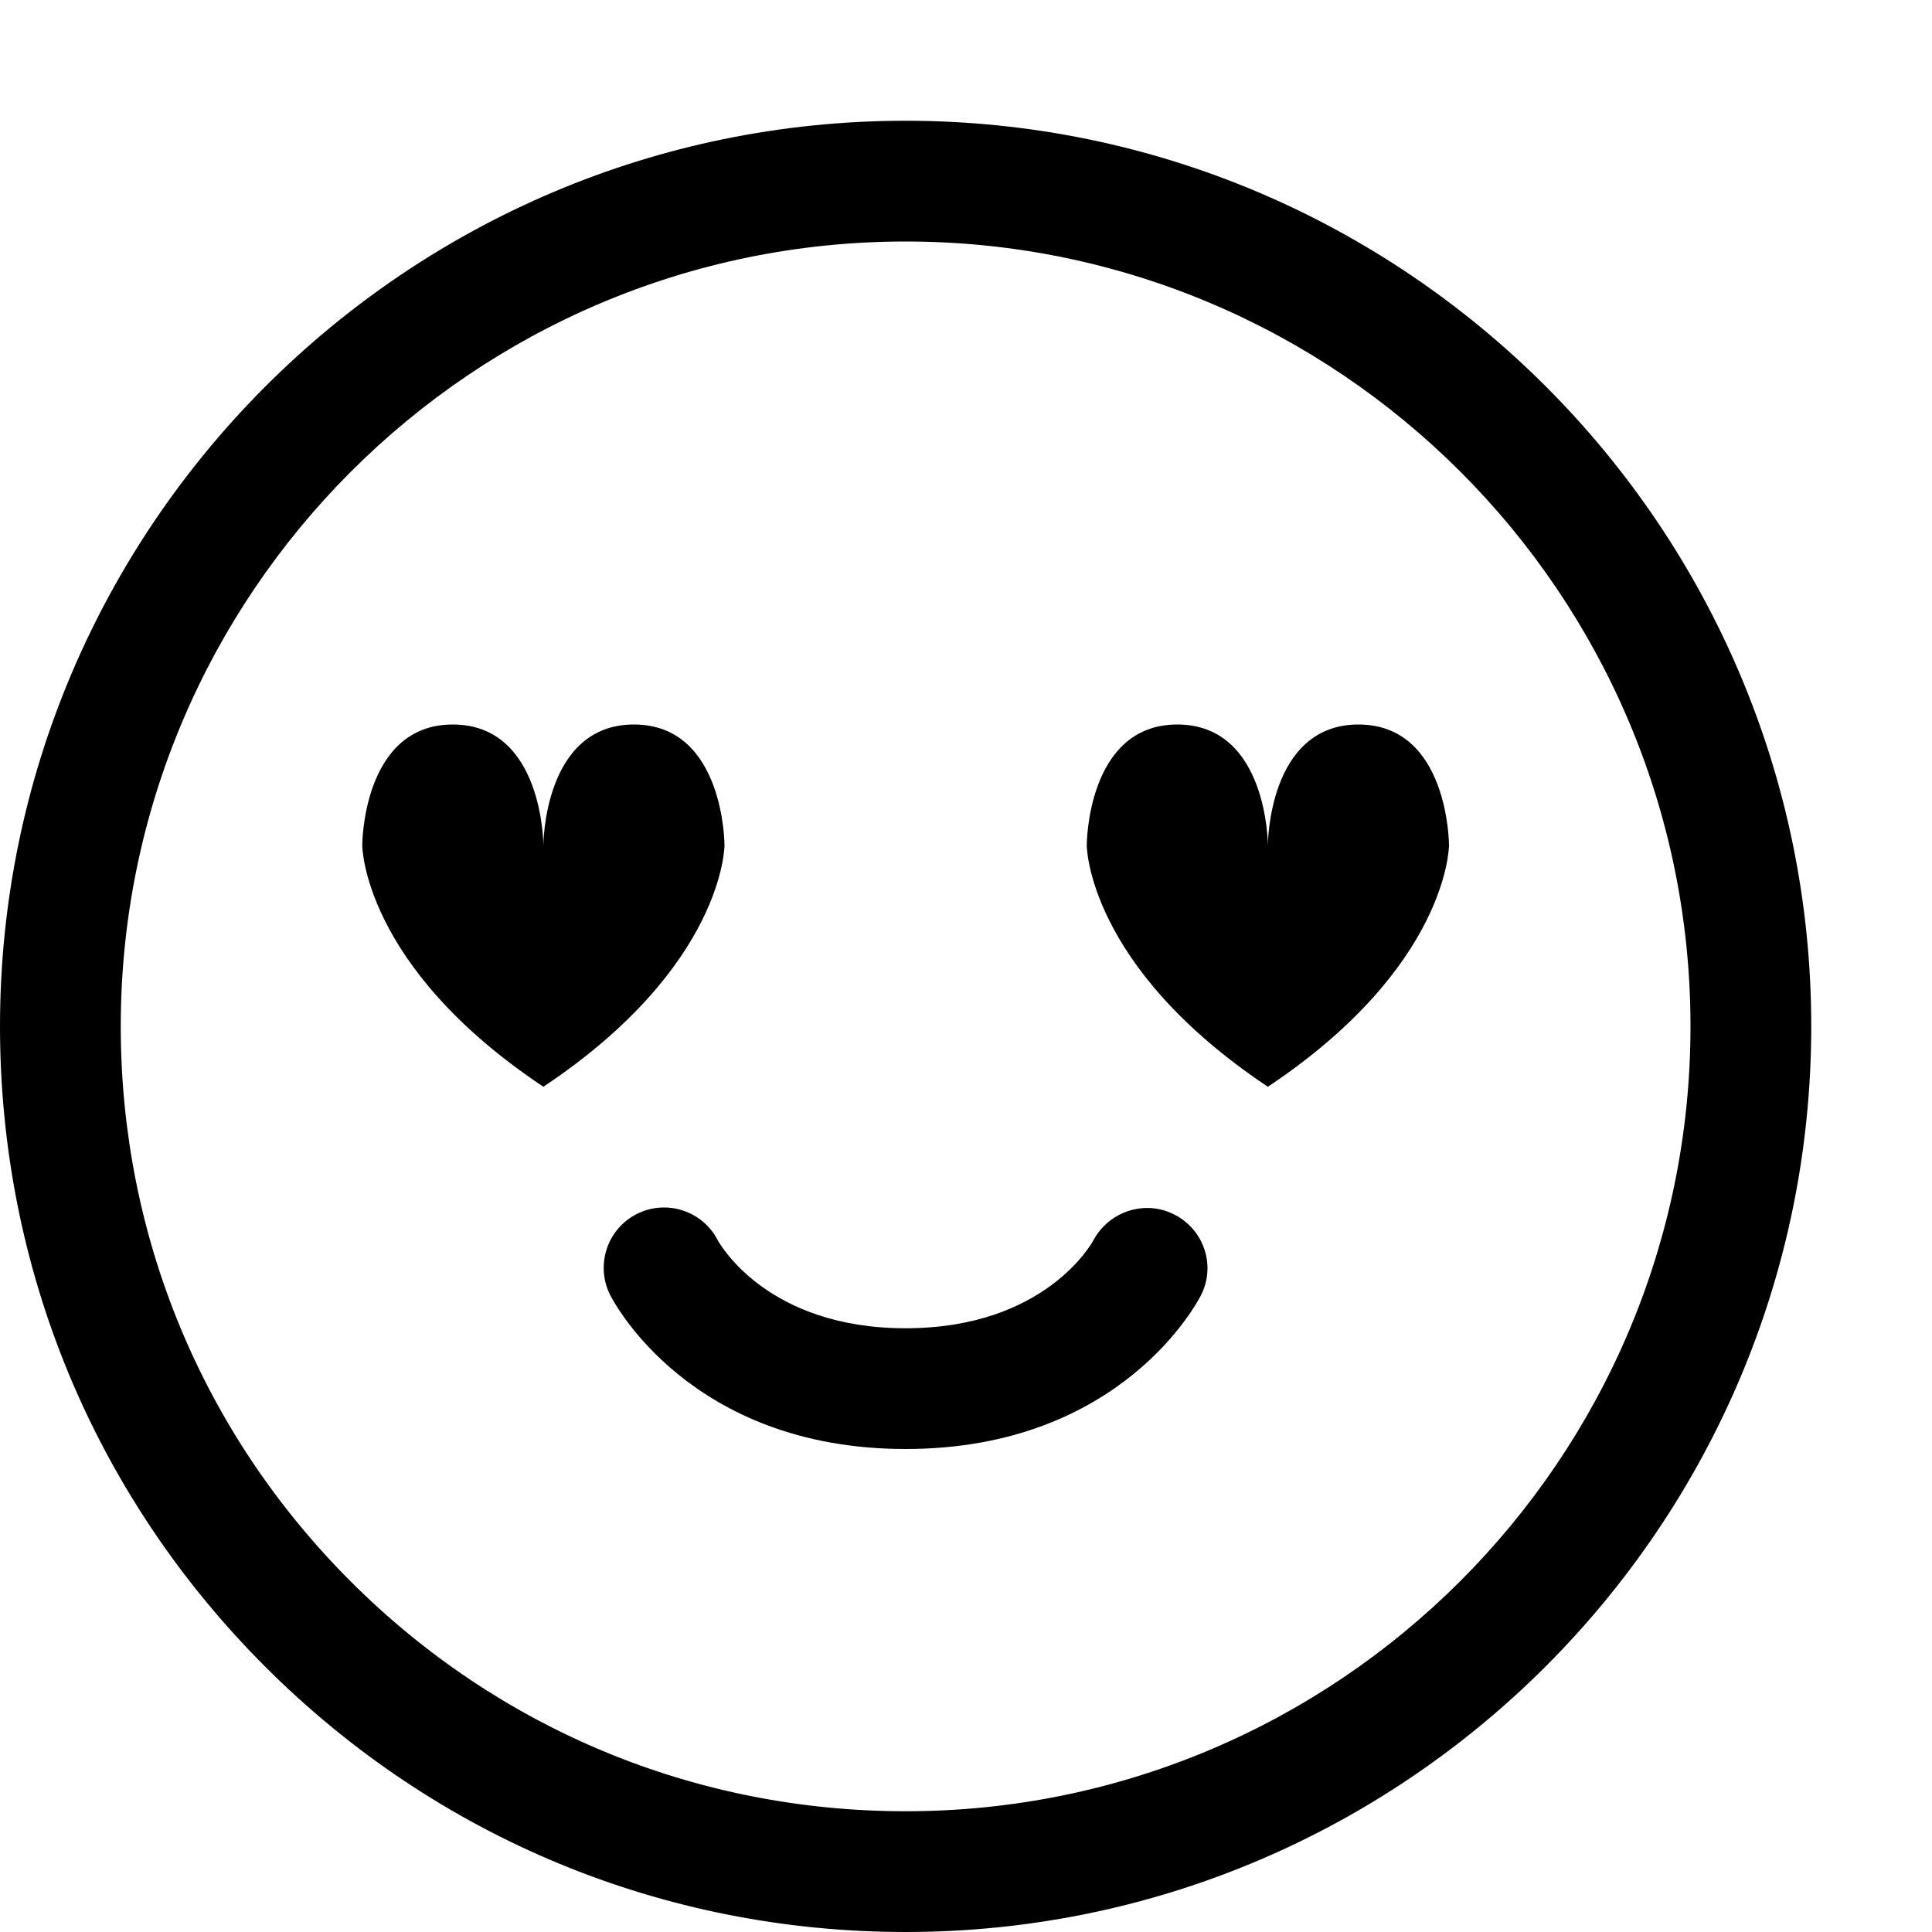 <?xml version="1.0" encoding="utf-8"?>
<!-- Generator: Adobe Illustrator 16.0.0, SVG Export Plug-In . SVG Version: 6.00 Build 0)  -->
<svg xmlns="http://www.w3.org/2000/svg" xmlns:xlink="http://www.w3.org/1999/xlink" version="1.1" id="2573246497_Capa_1_grid" x="0px" y="0px" width="32px" height="32px" viewBox="0 0 32 32" enable-background="new 0 0 32 32" xml:space="preserve">
<g>
	<path d="M15,32c-4.007,0-7.774-1.561-10.607-4.394C1.56,24.773,0,21.007,0,17C0,8.729,6.729,2,15,2c8.271,0,15,6.729,15,15   C29.999,25.271,23.27,32,15,32z M15,4C7.832,4,2,9.832,2,17c0,3.473,1.352,6.737,3.807,9.192S11.527,30,15,30   c7.167,0,12.999-5.832,13-13C28,9.832,22.168,4,15,4z"/>
</g>
<g>
	<path d="M15,24c-3.577,0-4.842-2.448-4.895-2.553c-0.247-0.494-0.047-1.095,0.447-1.342c0.491-0.244,1.086-0.049,1.336,0.437   C11.934,20.624,12.722,22,15,22c2.299,0,3.08-1.4,3.112-1.46c0.26-0.481,0.861-0.674,1.345-0.42   c0.485,0.251,0.682,0.839,0.438,1.327C19.843,21.552,18.577,24,15,24z"/>
</g>
<g>
	<path d="M24,14c0,0,0,2-3,4c-3-2-3-4-3-4s0-2,1.5-2s1.5,2,1.5,2s0-2,1.5-2S24,14,24,14z"/>
</g>
<g>
	<path d="M12,14c0,0,0,2-3,4c-3-2-3-4-3-4s0-2,1.5-2S9,14,9,14s0-2,1.5-2S12,14,12,14z"/>
</g>
</svg>
